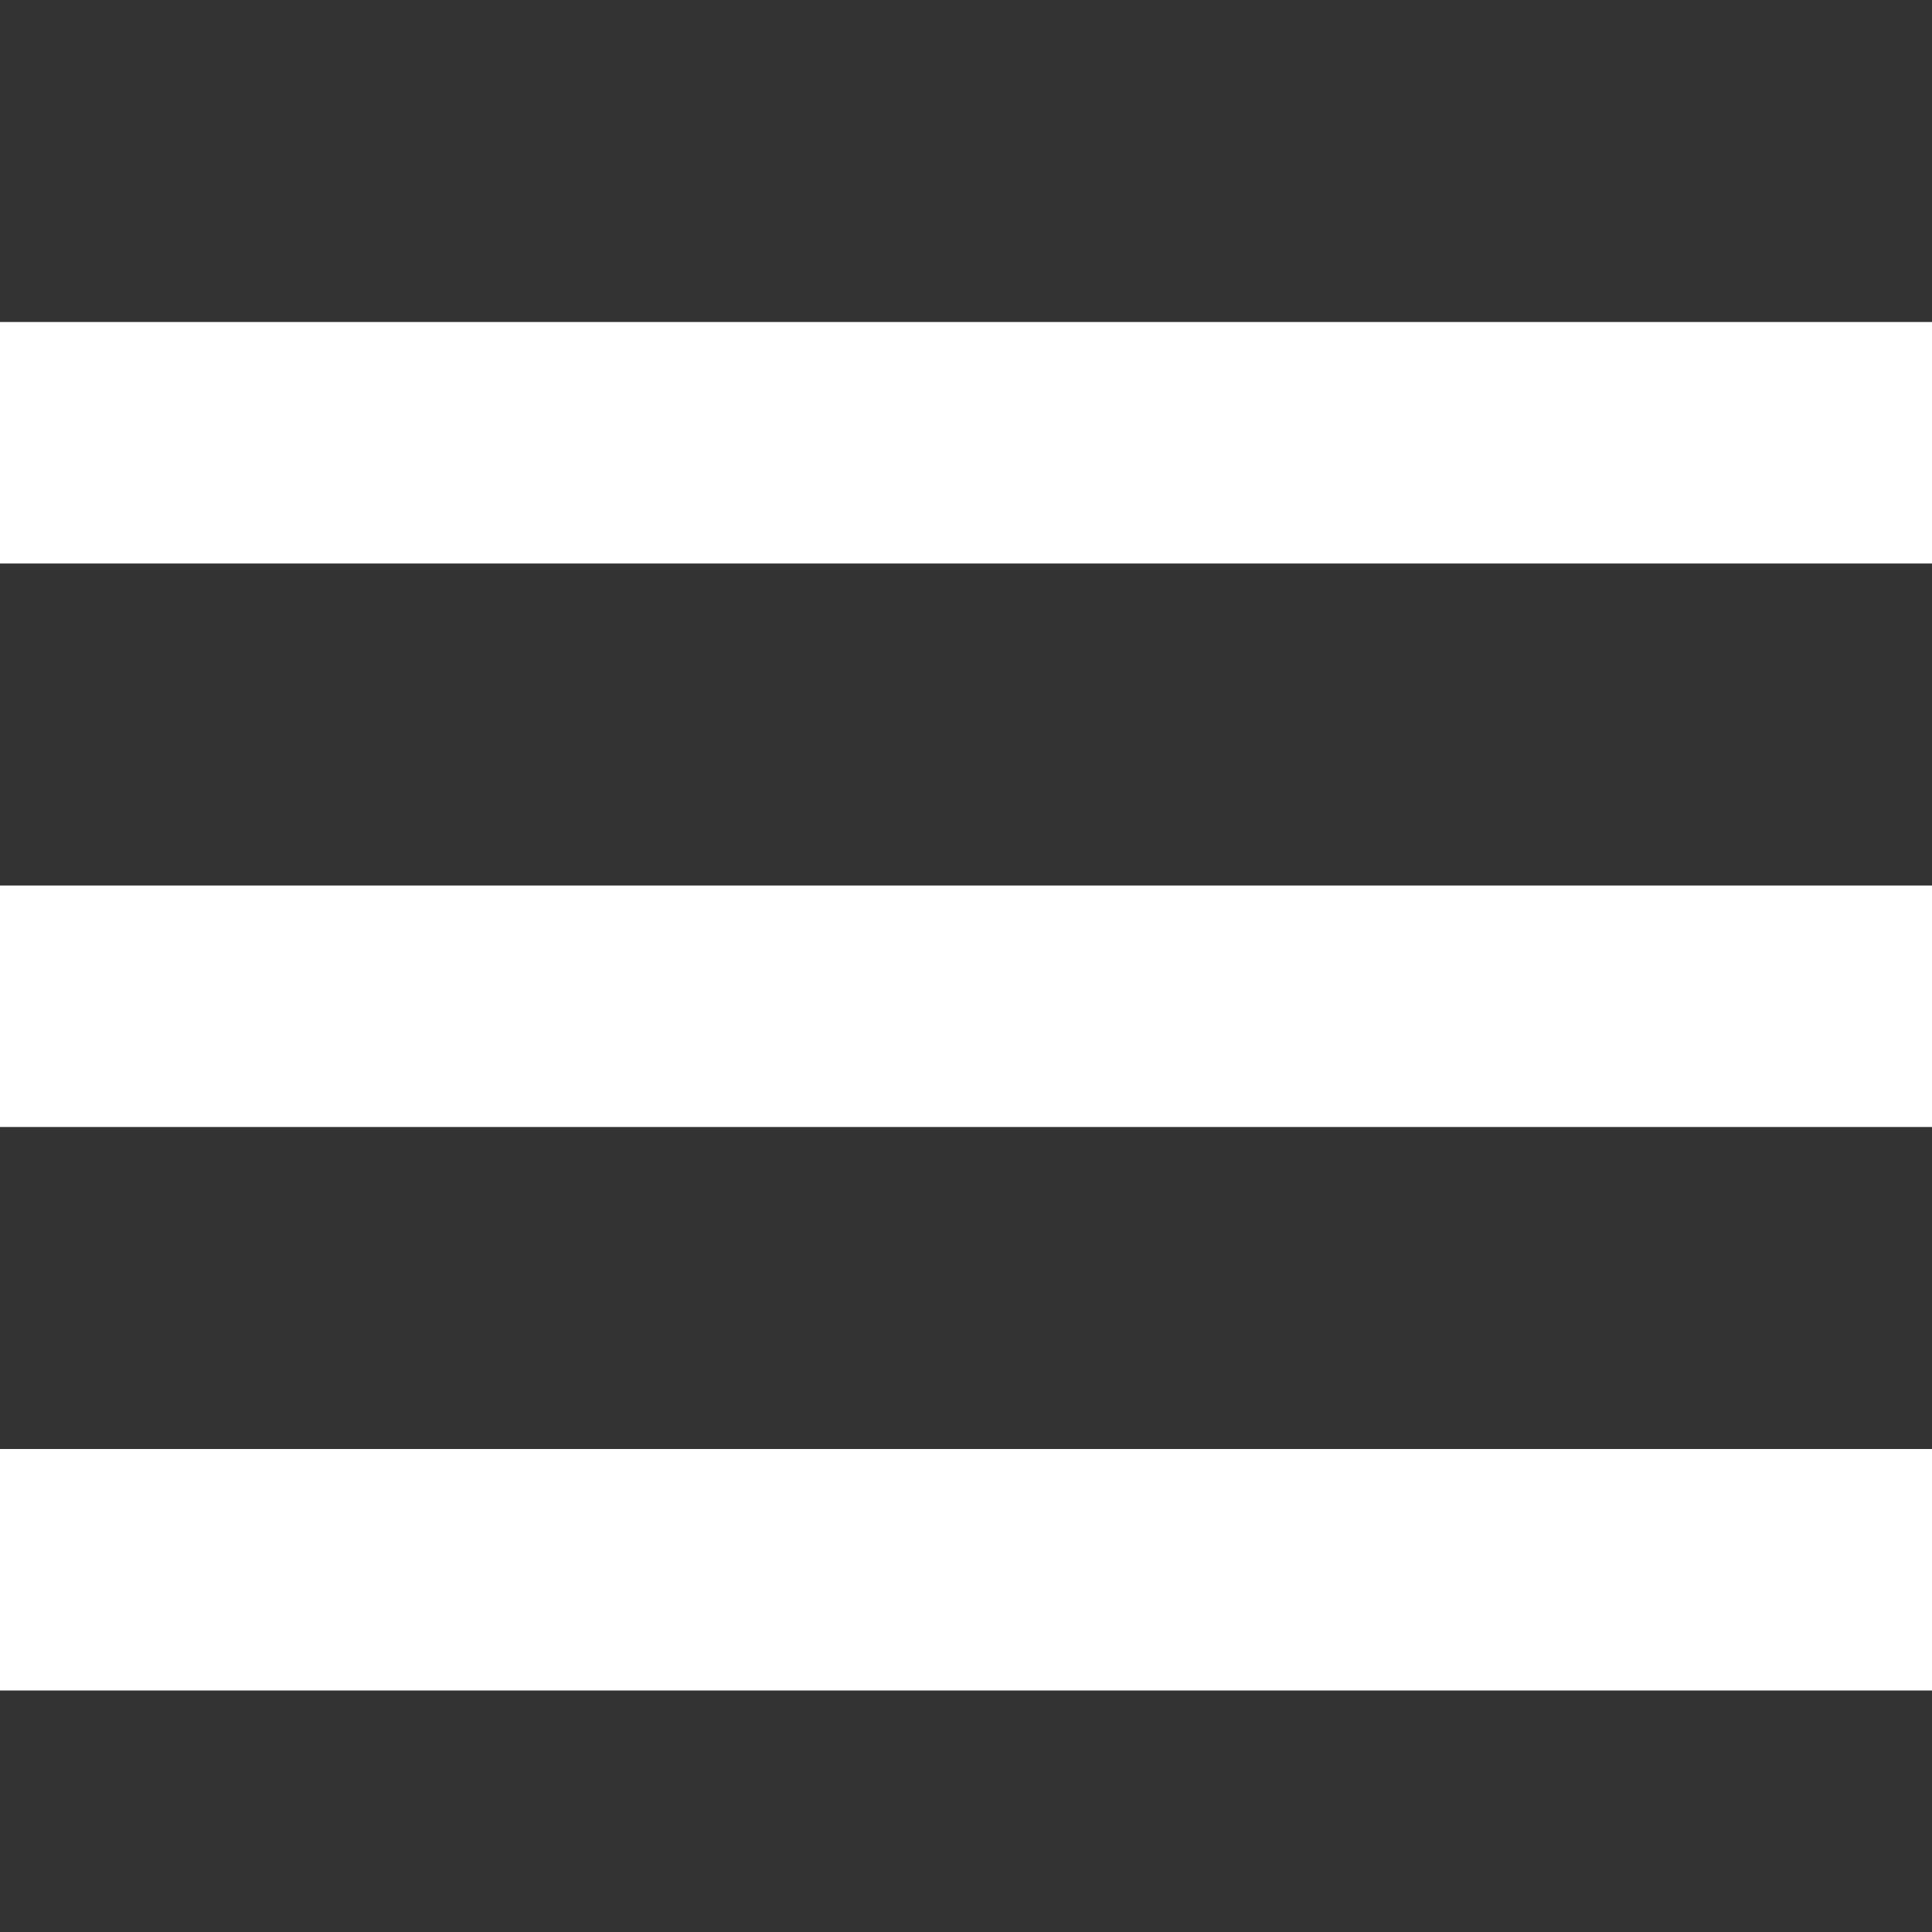 <svg width="24" height="24" viewBox="0 0 24 24" fill="none" xmlns="http://www.w3.org/2000/svg">
<rect x="0" y="0" width="24" height="24" fill="#333333" stroke="none"/>
<path fill-rule="evenodd" clip-rule="evenodd" d="M0 18H24V21H0V18ZM0 11H24V14H0V11ZM0 4H24V7H0V4Z" fill="white"/>
</svg>
